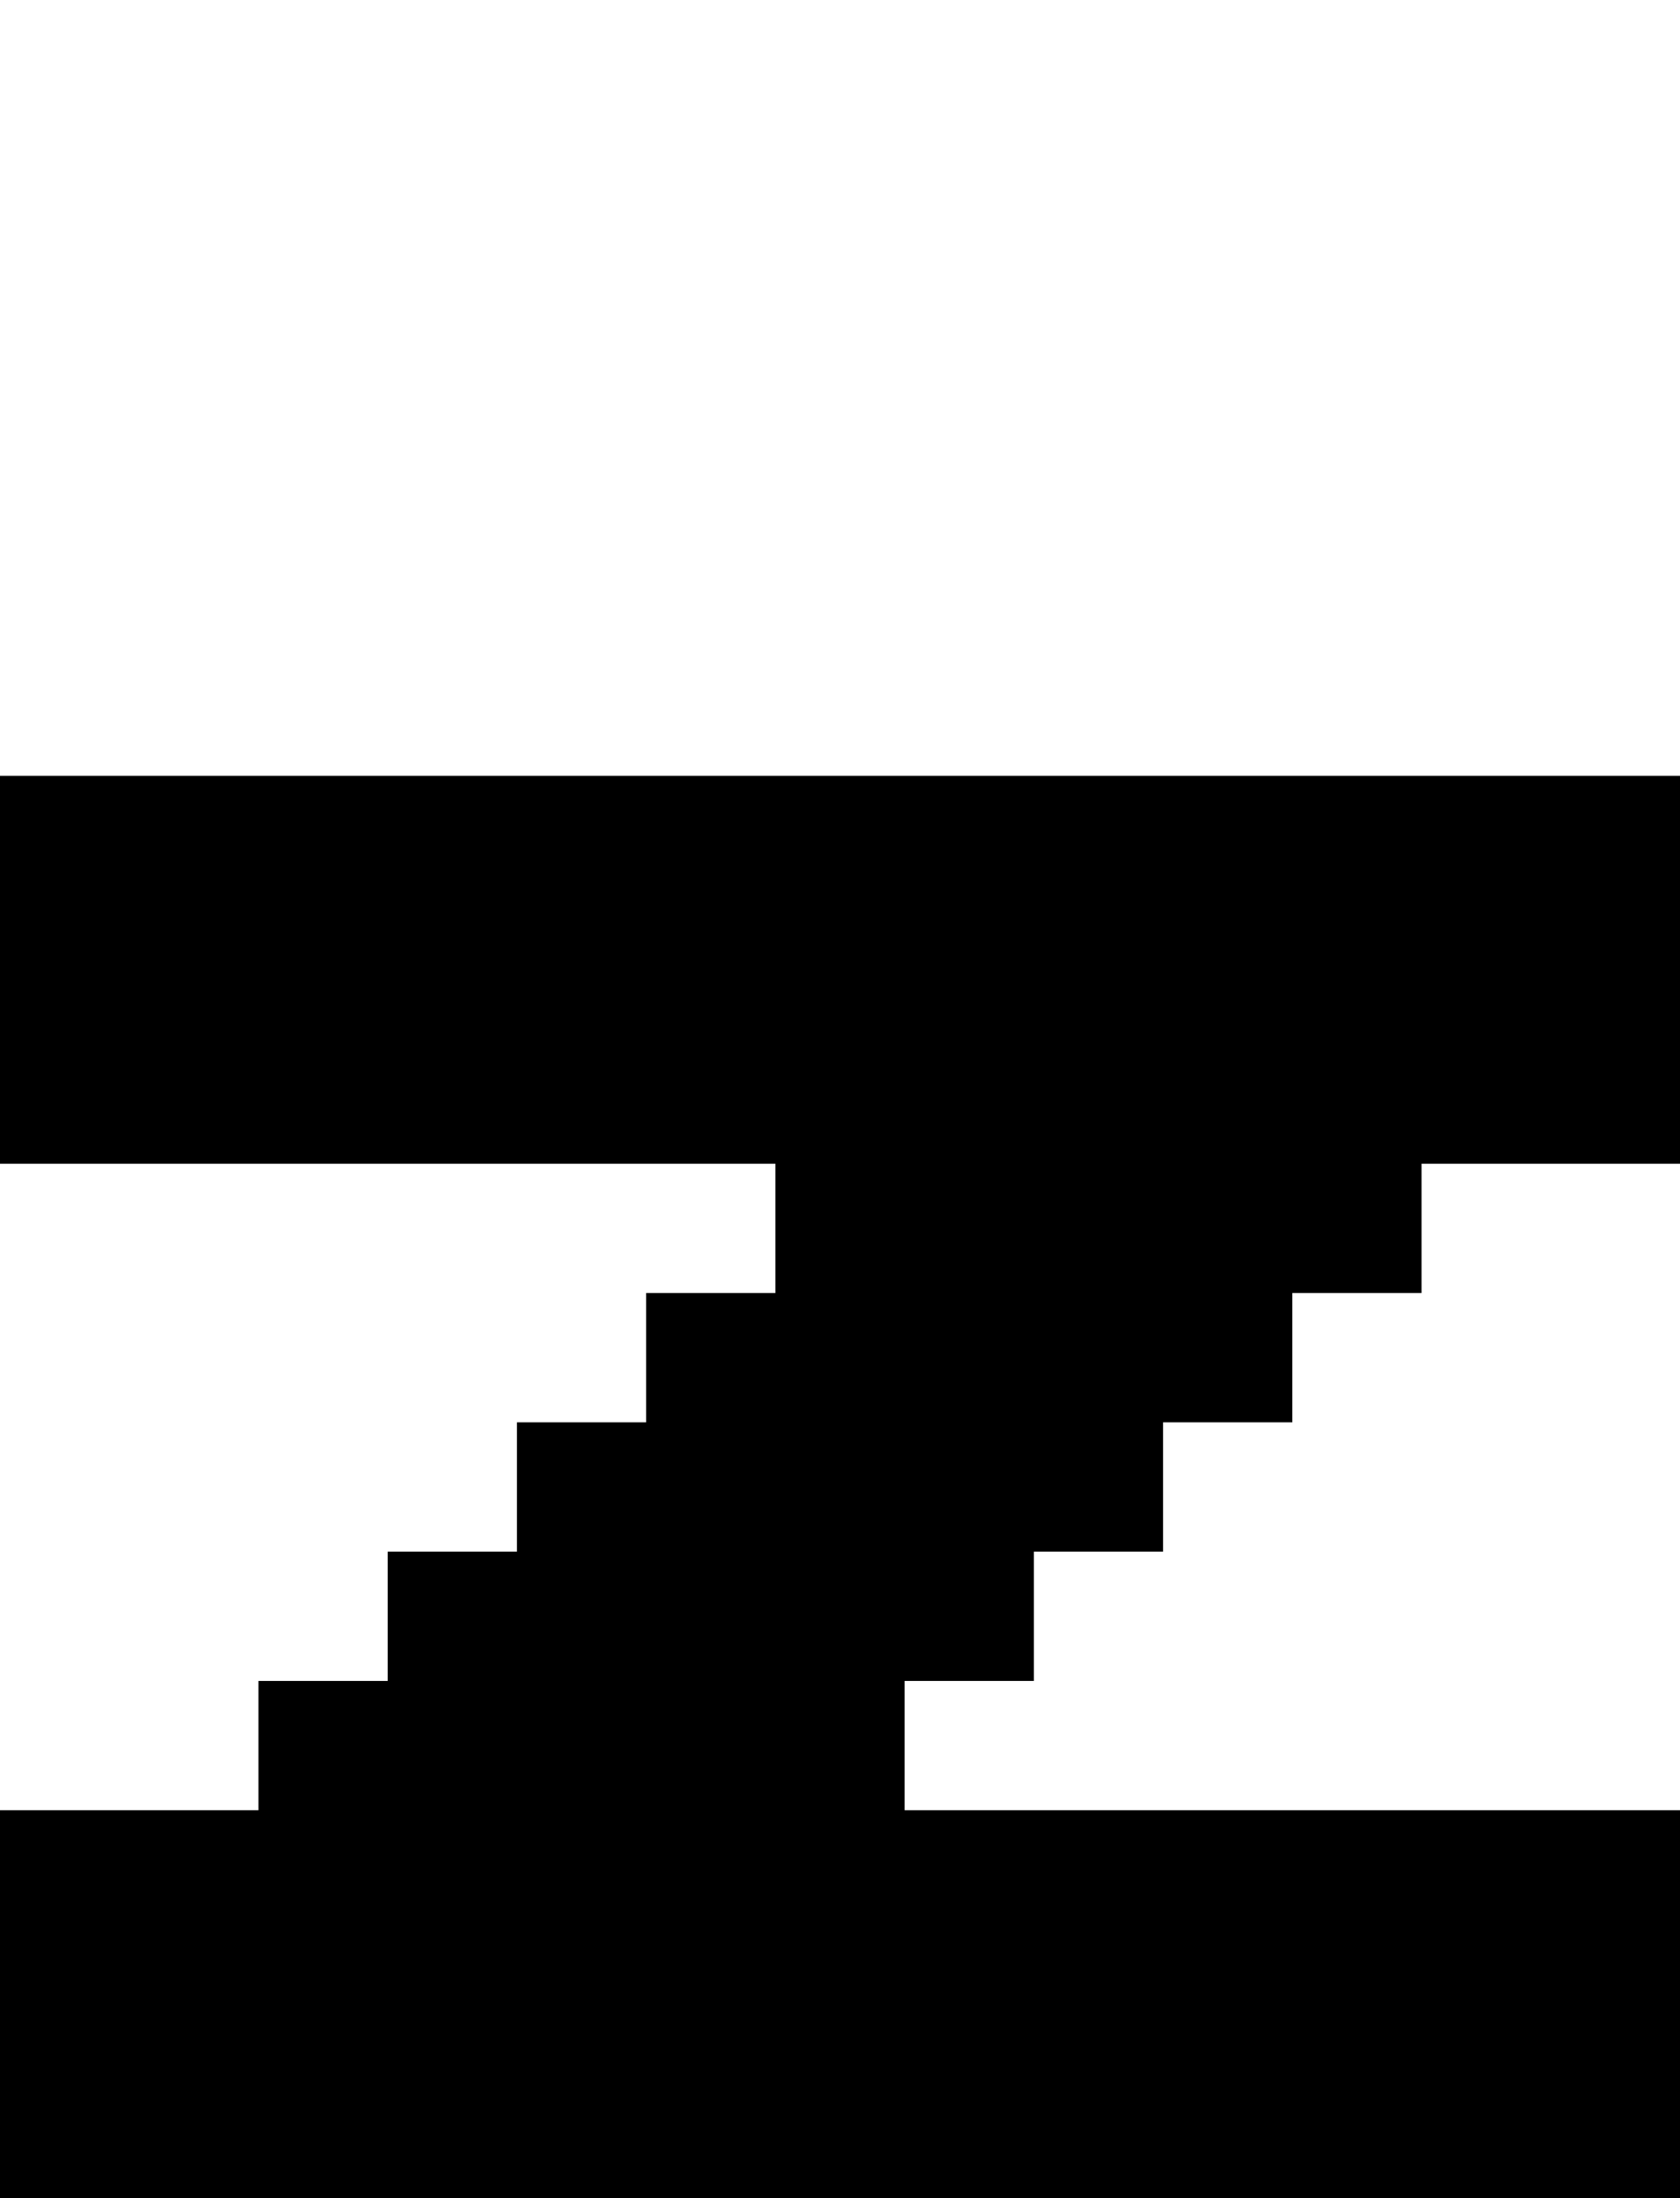 <?xml version="1.0" encoding="UTF-8" standalone="no"?>
<svg
   width="13"
   height="17"
   viewBox="0 0 13 17"
   version="1.1"
   id="svg210"
   xmlns="http://www.w3.org/2000/svg"
   xmlns:svg="http://www.w3.org/2000/svg">
  <defs
     id="defs2" />
  <path
     id="rect4"
     d="M 0 6 L 0 7 L 0 8 L 0 9 L 1 9 L 2 9 L 3 9 L 4 9 L 5 9 L 6 9 L 6 10 L 5 10 L 5 11 L 4 11 L 4 12 L 3 12 L 3 13 L 2 13 L 2 14 L 1 14 L 0 14 L 0 15 L 0 16 L 0 17 L 1 17 L 2 17 L 3 17 L 4 17 L 5 17 L 6 17 L 7 17 L 8 17 L 9 17 L 10 17 L 11 17 L 12 17 L 13 17 L 13 16 L 13 15 L 13 14 L 12 14 L 11 14 L 10 14 L 9 14 L 8 14 L 7 14 L 7 13 L 8 13 L 8 12 L 9 12 L 9 11 L 10 11 L 10 10 L 11 10 L 11 9 L 12 9 L 13 9 L 13 8 L 13 7 L 13 6 L 12 6 L 11 6 L 10 6 L 9 6 L 8 6 L 7 6 L 6 6 L 5 6 L 4 6 L 3 6 L 2 6 L 1 6 L 0 6 z " />
</svg>

